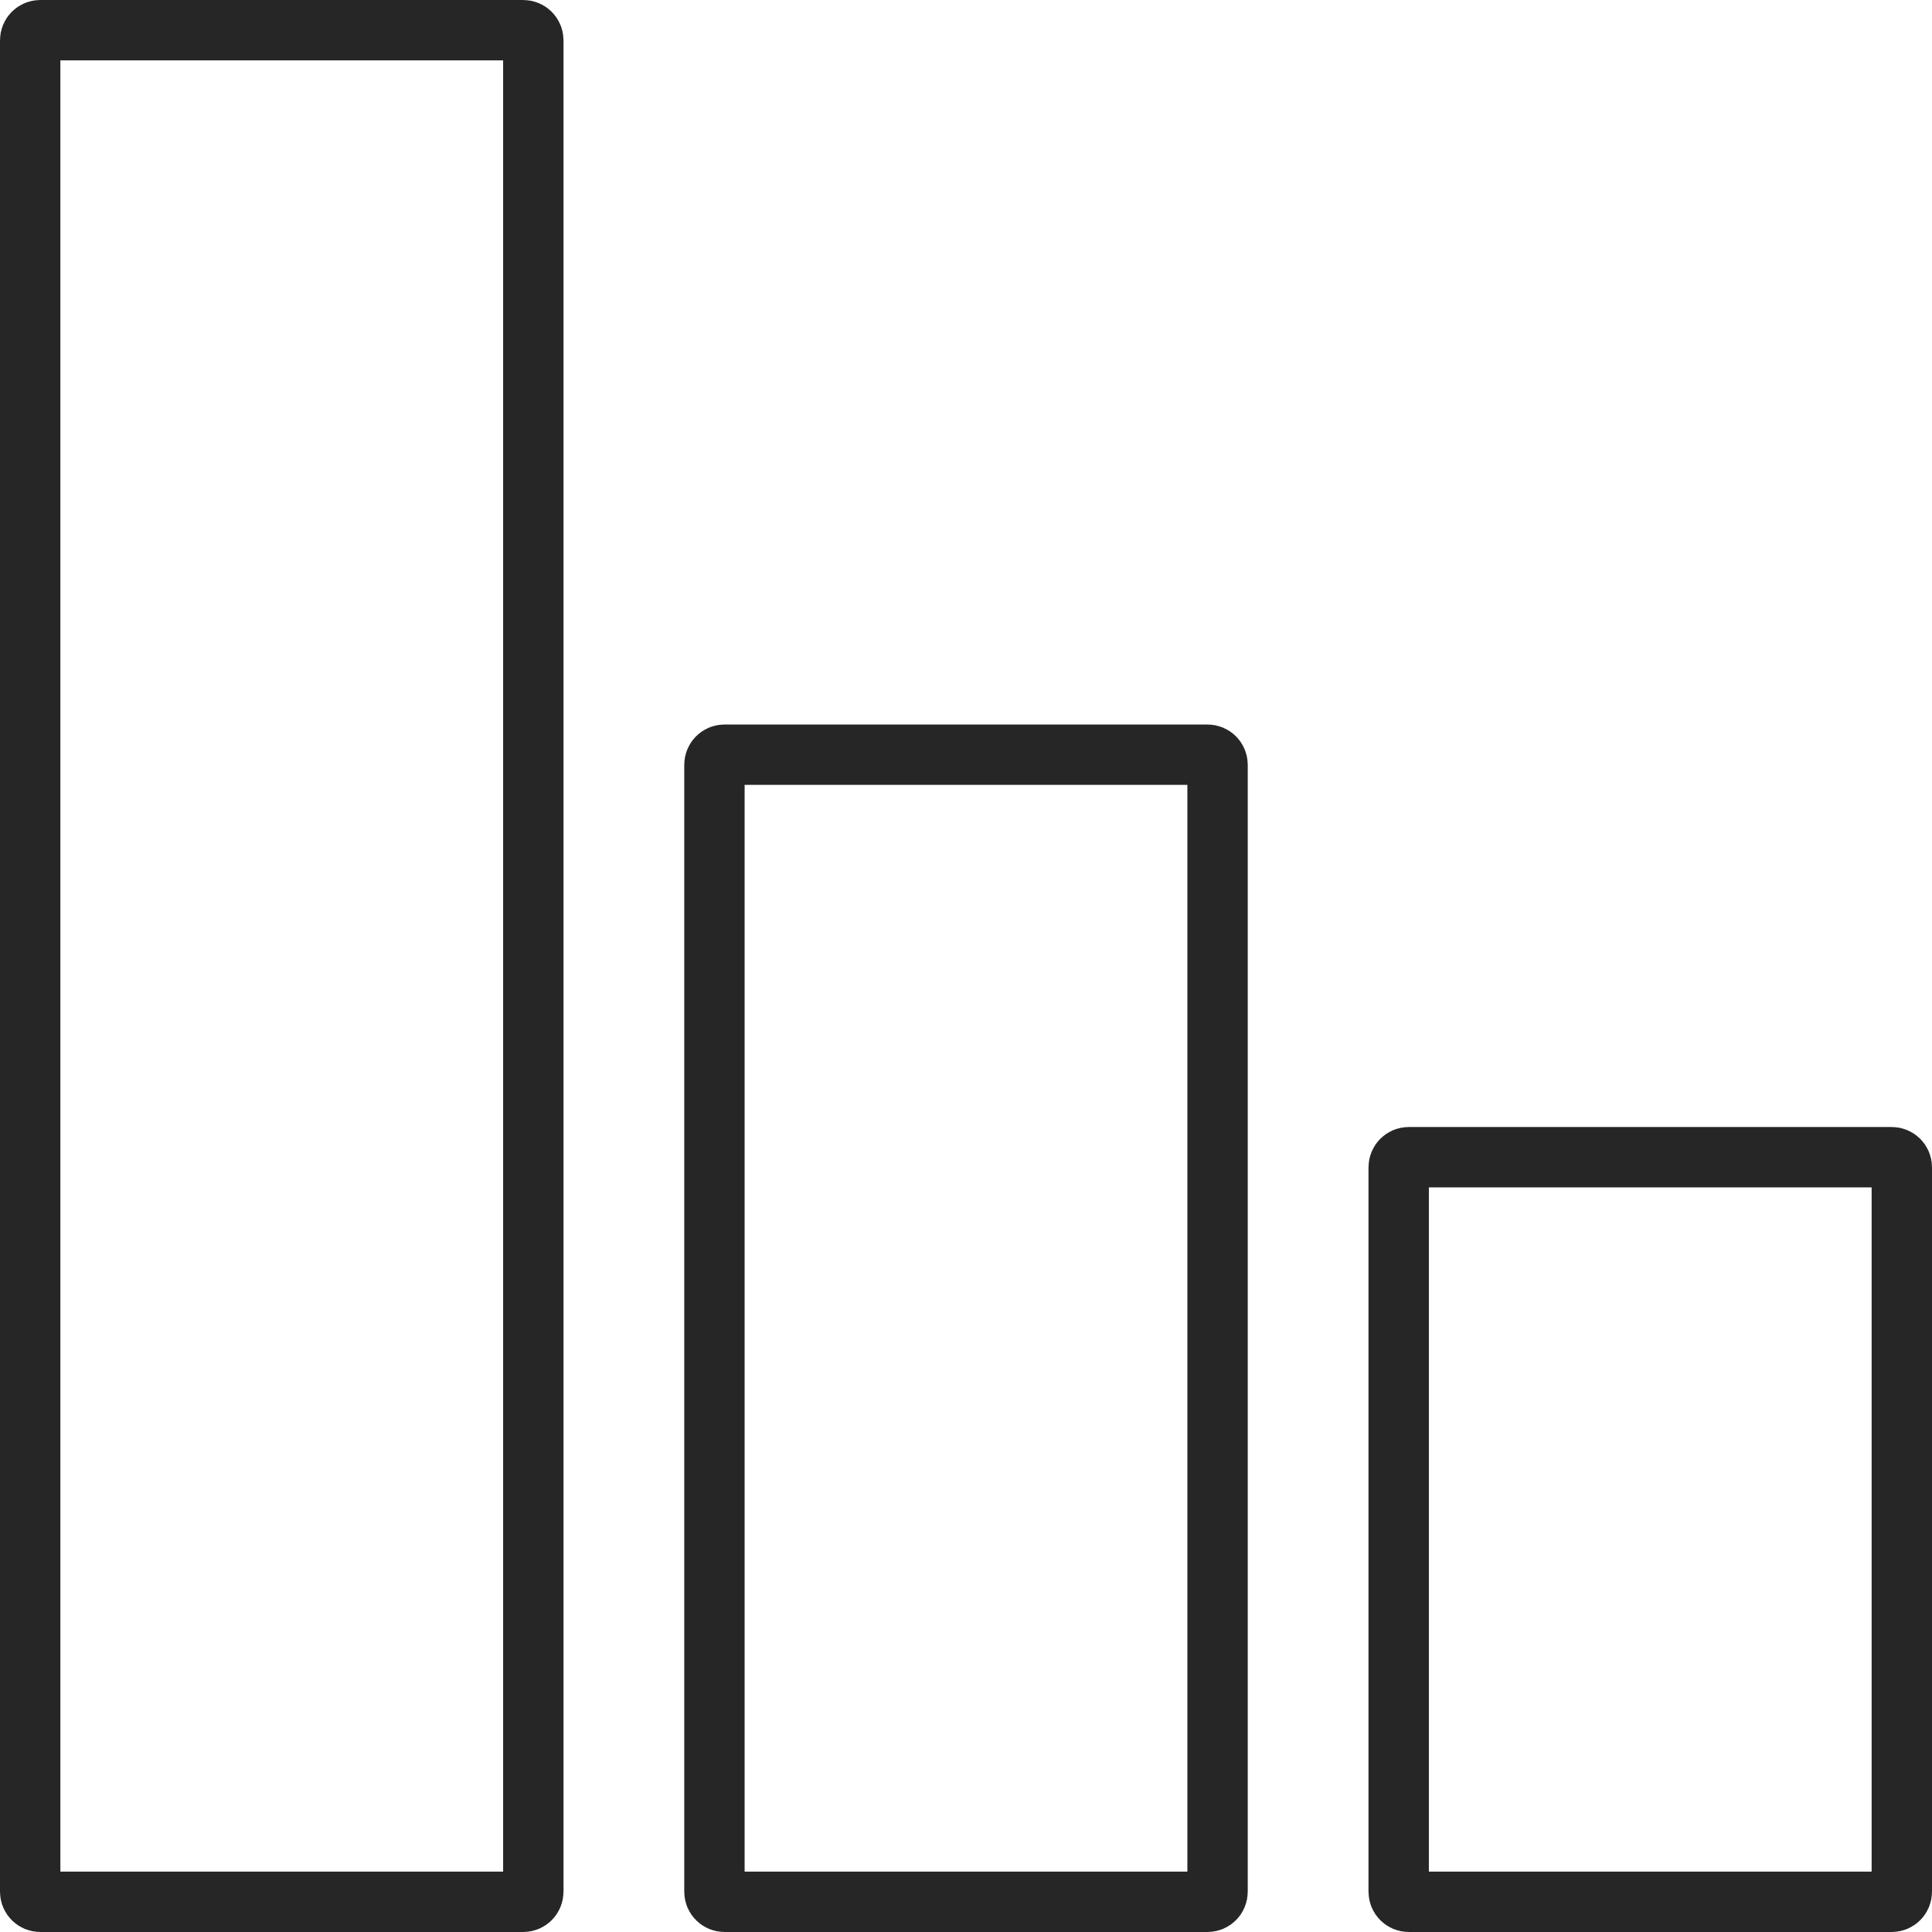 <svg width="24" height="24" viewBox="0 0 24 24" fill="none" xmlns="http://www.w3.org/2000/svg">
<g clip-path="url(#clip0_65_1789)">
<path d="M6.5 23.625H0.5C0.431 23.625 0.375 23.569 0.375 23.5V0.5C0.375 0.431 0.431 0.375 0.5 0.375H6.5C6.569 0.375 6.625 0.431 6.625 0.5V23.5C6.625 23.569 6.569 23.625 6.5 23.625Z" stroke="#262626" stroke-width="0.75"/>
<path d="M15 23.625H9C8.931 23.625 8.875 23.569 8.875 23.5V9.5C8.875 9.431 8.931 9.375 9 9.375H15C15.069 9.375 15.125 9.431 15.125 9.5V23.5C15.125 23.569 15.069 23.625 15 23.625Z" stroke="#262626" stroke-width="0.75"/>
<path d="M23.5 23.625H17.5C17.431 23.625 17.375 23.569 17.375 23.5V14.5C17.375 14.431 17.431 14.375 17.5 14.375H23.5C23.569 14.375 23.625 14.431 23.625 14.5V23.5C23.625 23.569 23.569 23.625 23.5 23.625Z" stroke="#262626" stroke-width="0.75"/>
</g>
<defs>
<clipPath id="clip0_65_1789">
<rect width="24" height="24" fill="white"/>
</clipPath>
</defs>
</svg>
